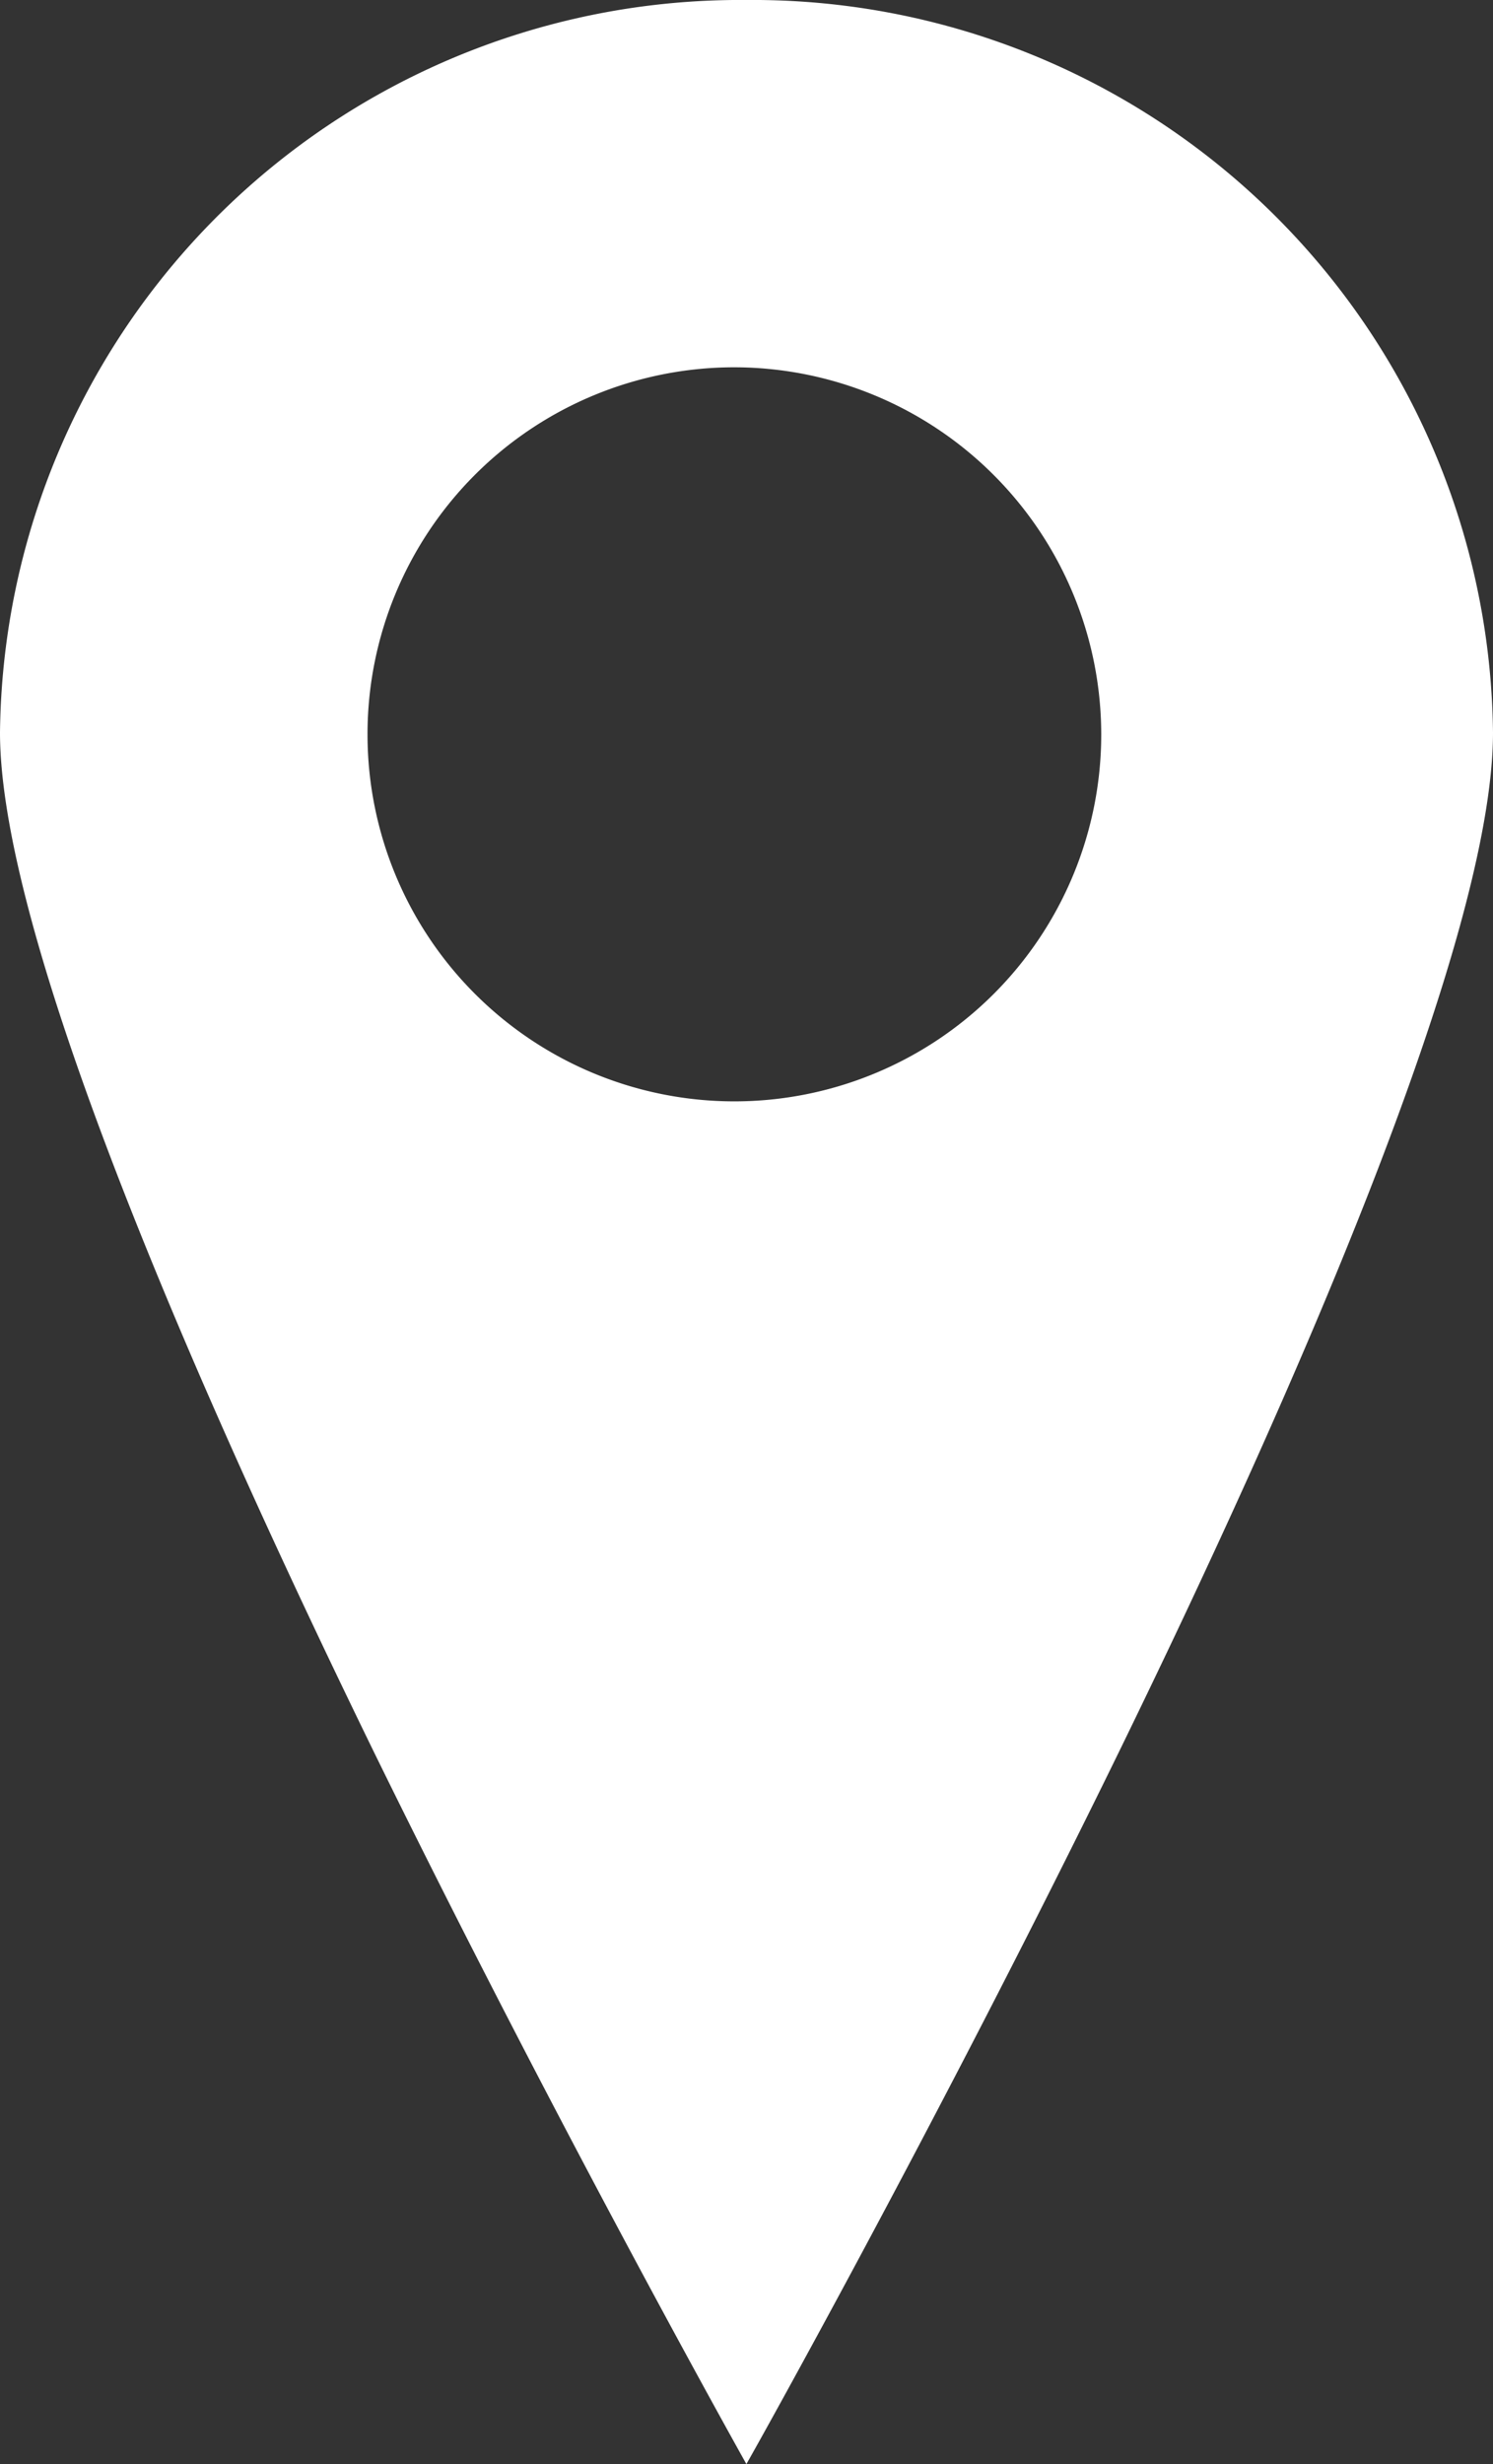 <svg xmlns="http://www.w3.org/2000/svg" width="11.513" height="18.993" viewBox="0 0 11.513 18.993">
    <rect x="0" y="0" width="11.513" height="18.993" fill="#333333" stroke="none"/>
    <path fill="#fff" d="M5.756 18.993c-.014-.025-1.457-2.6-2.878-5.5C1.564 10.8 0 7.257 0 5.646A5.708 5.708 0 0 1 5.756 0a5.709 5.709 0 0 1 5.757 5.646c0 1.611-1.565 5.154-2.877 7.842-1.421 2.908-2.863 5.478-2.878 5.5zM5.661 2.831a2.829 2.829 0 1 0 2.831 2.83 2.833 2.833 0 0 0-2.831-2.83z"/>
</svg>
